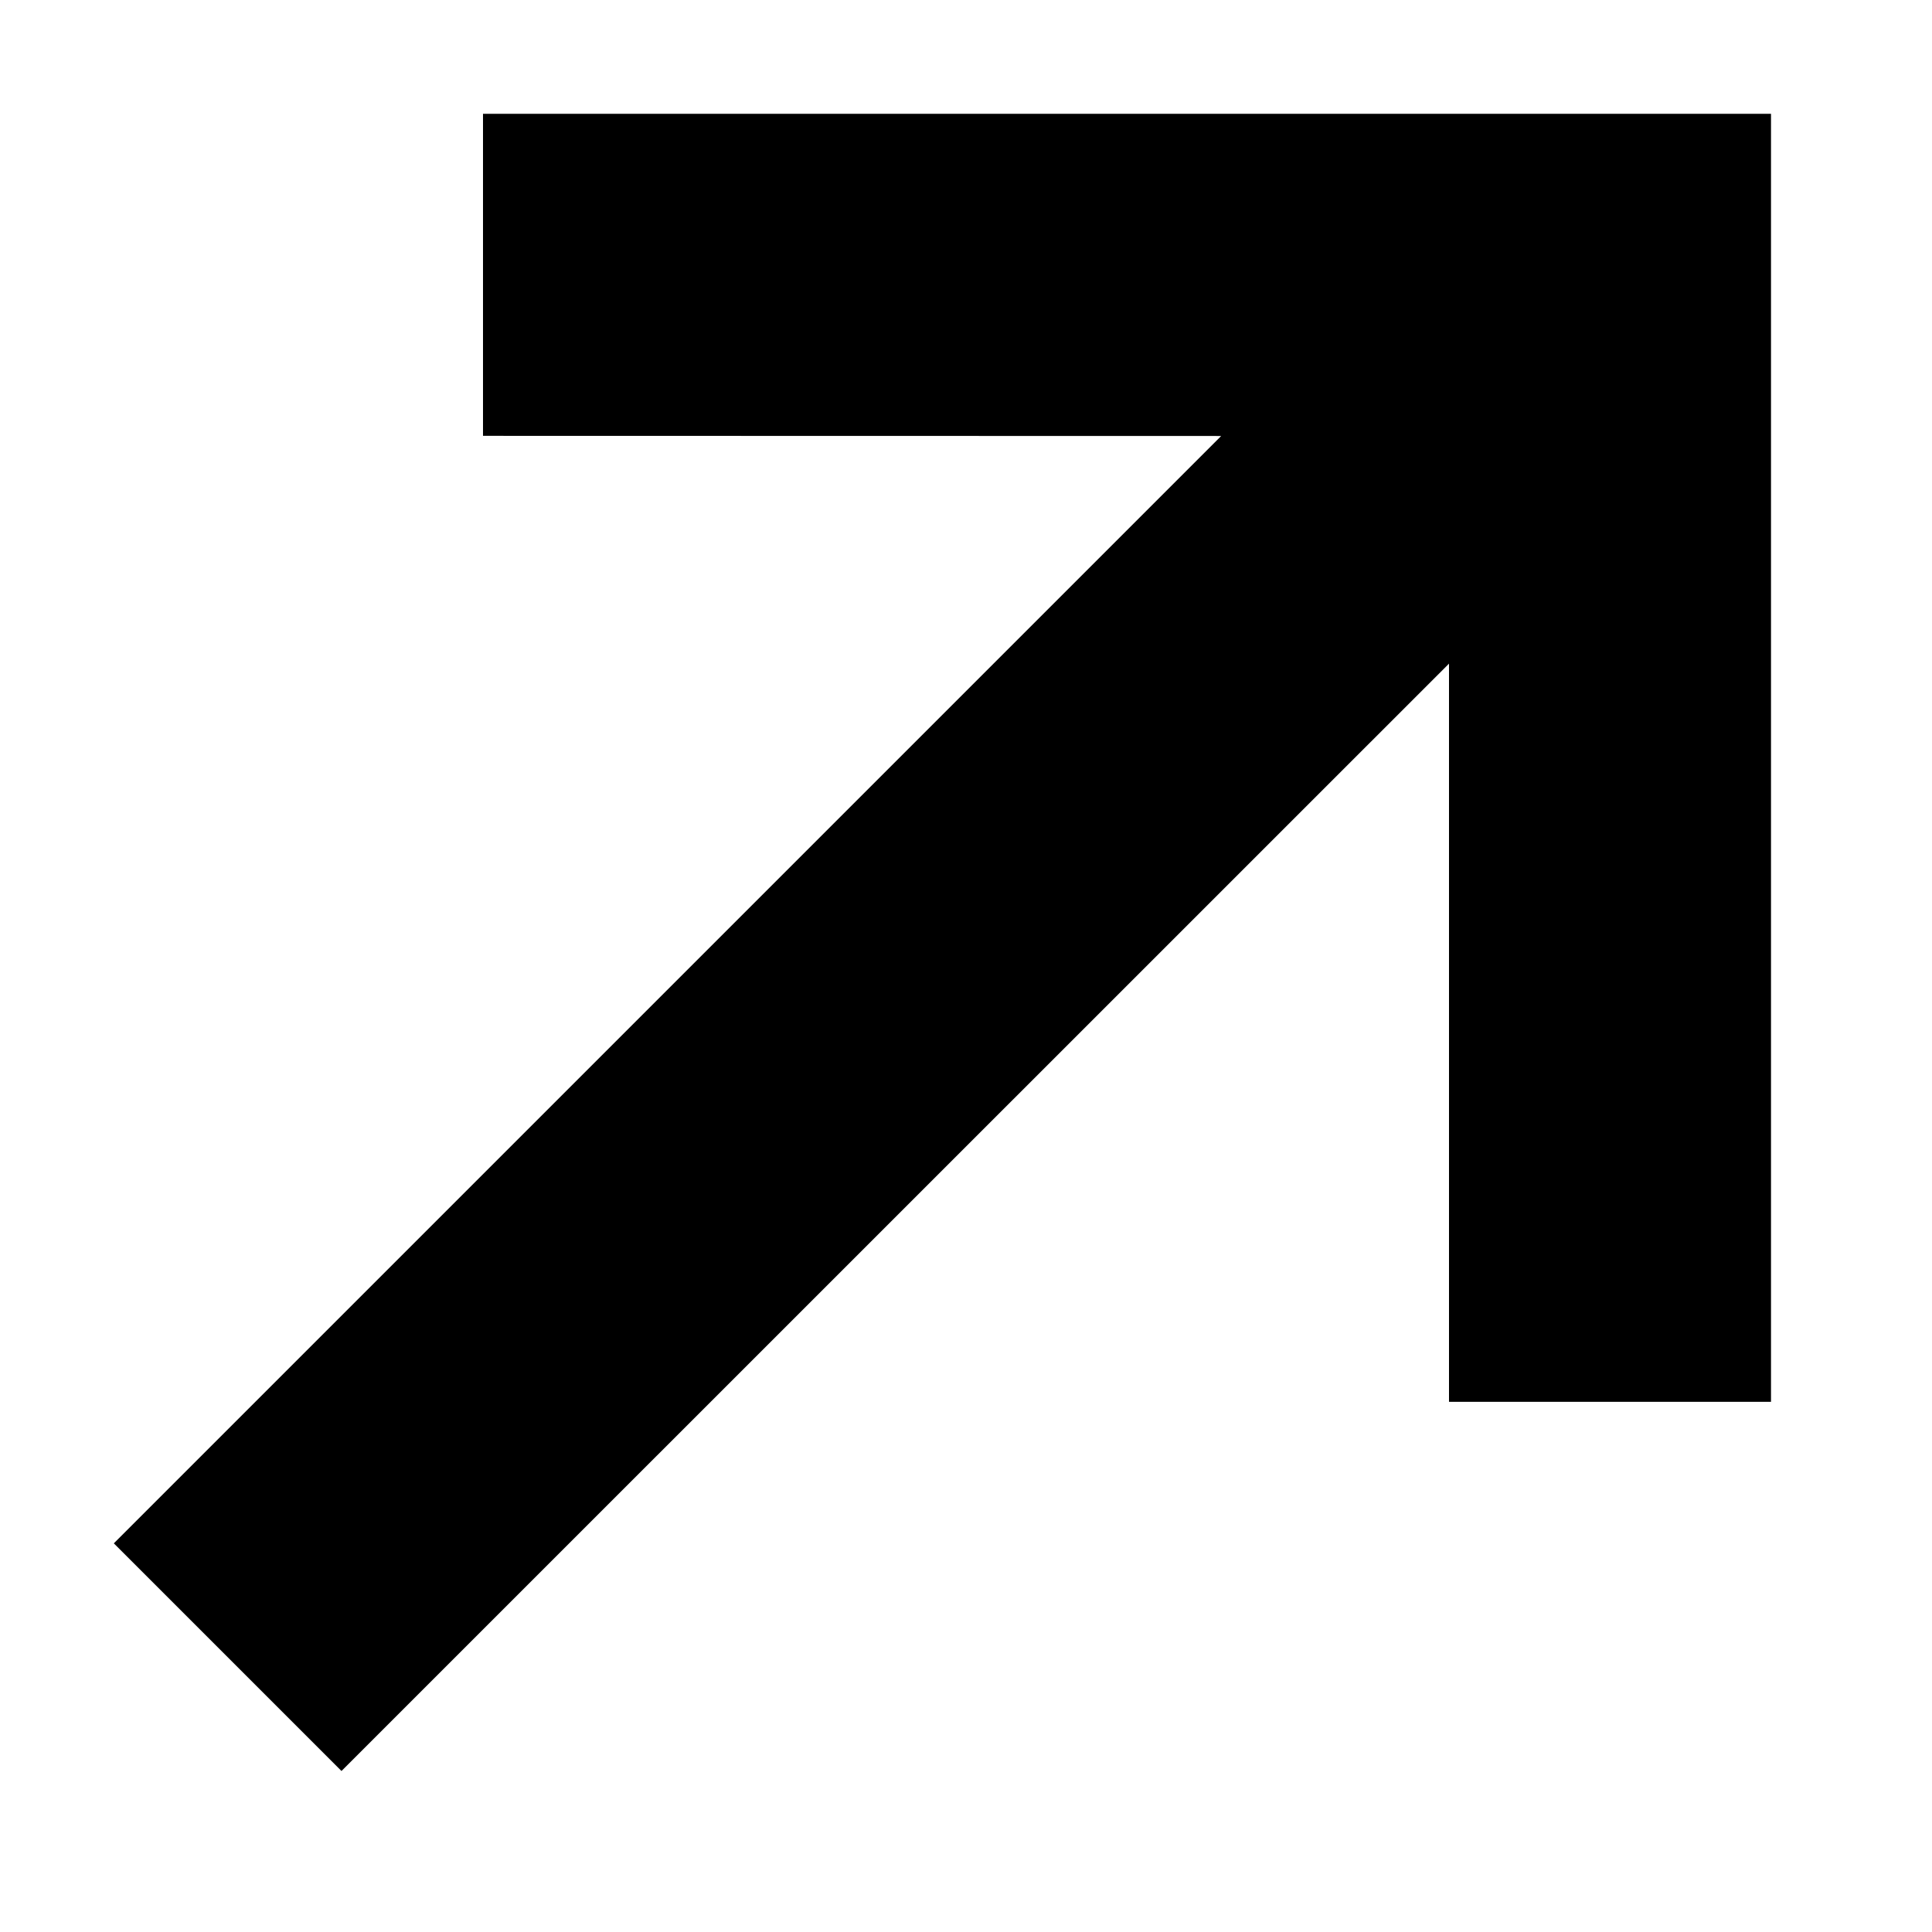 <svg width="12" height="12" viewBox="0 0 12 12" xmlns="http://www.w3.org/2000/svg">
  <g fill="none" fill-rule="evenodd">
    <path fill="currentColor" d="M2.121 11L9 4.122 9 8.707h2v-8H3v2l4.585.001L.707 9.586 2.121 11z"/>
  </g>
</svg>
